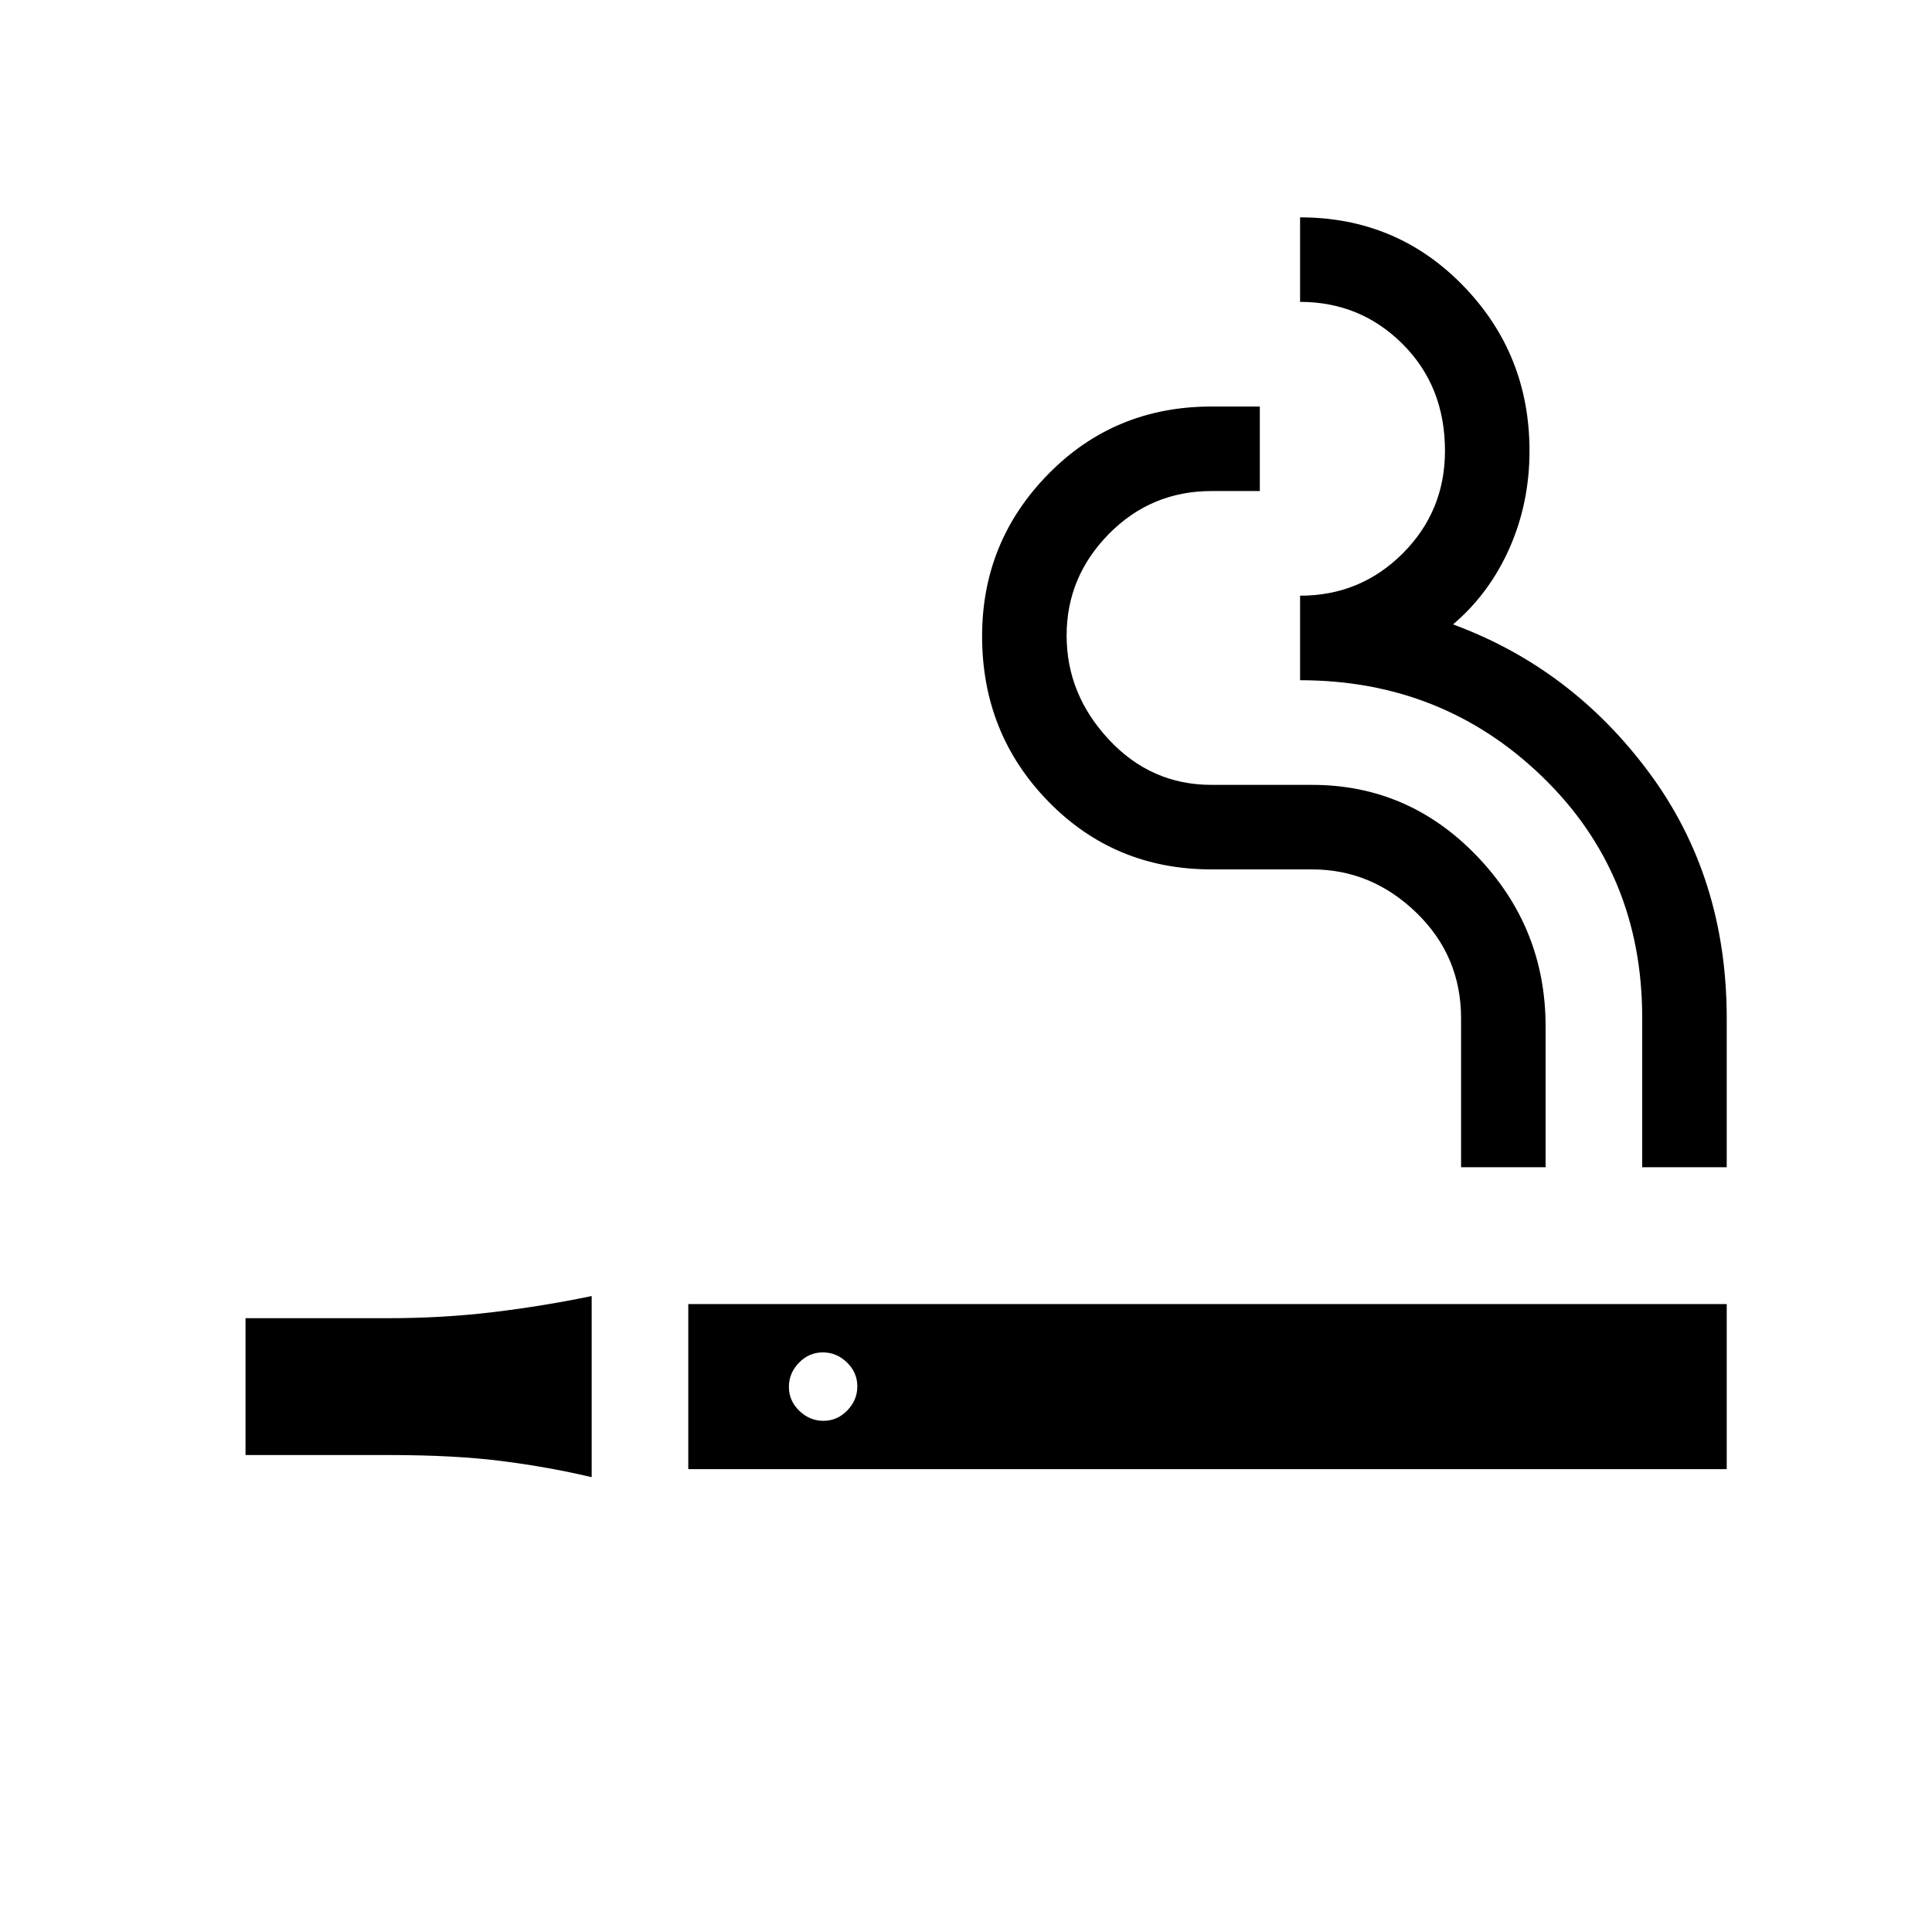 <svg xmlns="http://www.w3.org/2000/svg" height="20" viewBox="0 -960 960 960" width="20"><path d="M294-226q-21.1-5-44.55-8-23.45-3-56.45-3h-71v-68h71q27 0 51.95-3 24.95-3 49.05-8v90Zm48-4v-82h516v82H342Zm67.14-24q6.86 0 11.86-5.14 5-5.15 5-12 0-6.86-5.14-11.86-5.15-5-12-5-6.86 0-11.86 5.14-5 5.15-5 12 0 6.86 5.14 11.86 5.15 5 12 5ZM726-380v-74q0-31-22.23-52.5T652-528h-50q-48.15 0-81.07-33.73Q488-595.46 488-643.89q0-47.07 32.93-80.59Q553.85-758 602-758h24v42h-24q-30 0-51 21.31t-21 50.5q0 29.19 21 51.69 21 22.5 51 22.5h50q48 0 82 35.5t34 84.5v70h-42Zm90 0v-74.31Q816-526 766.42-574 716.85-622 646-622v-42q30 0 51-21t21-51q0-32-21-53t-51-21v-42q48 0 81 33.93 33 33.94 33 82.09 0 25.98-10 48.48-10 22.5-28 37.76Q781-628 819.5-576T858-454v74h-42Z"/></svg>